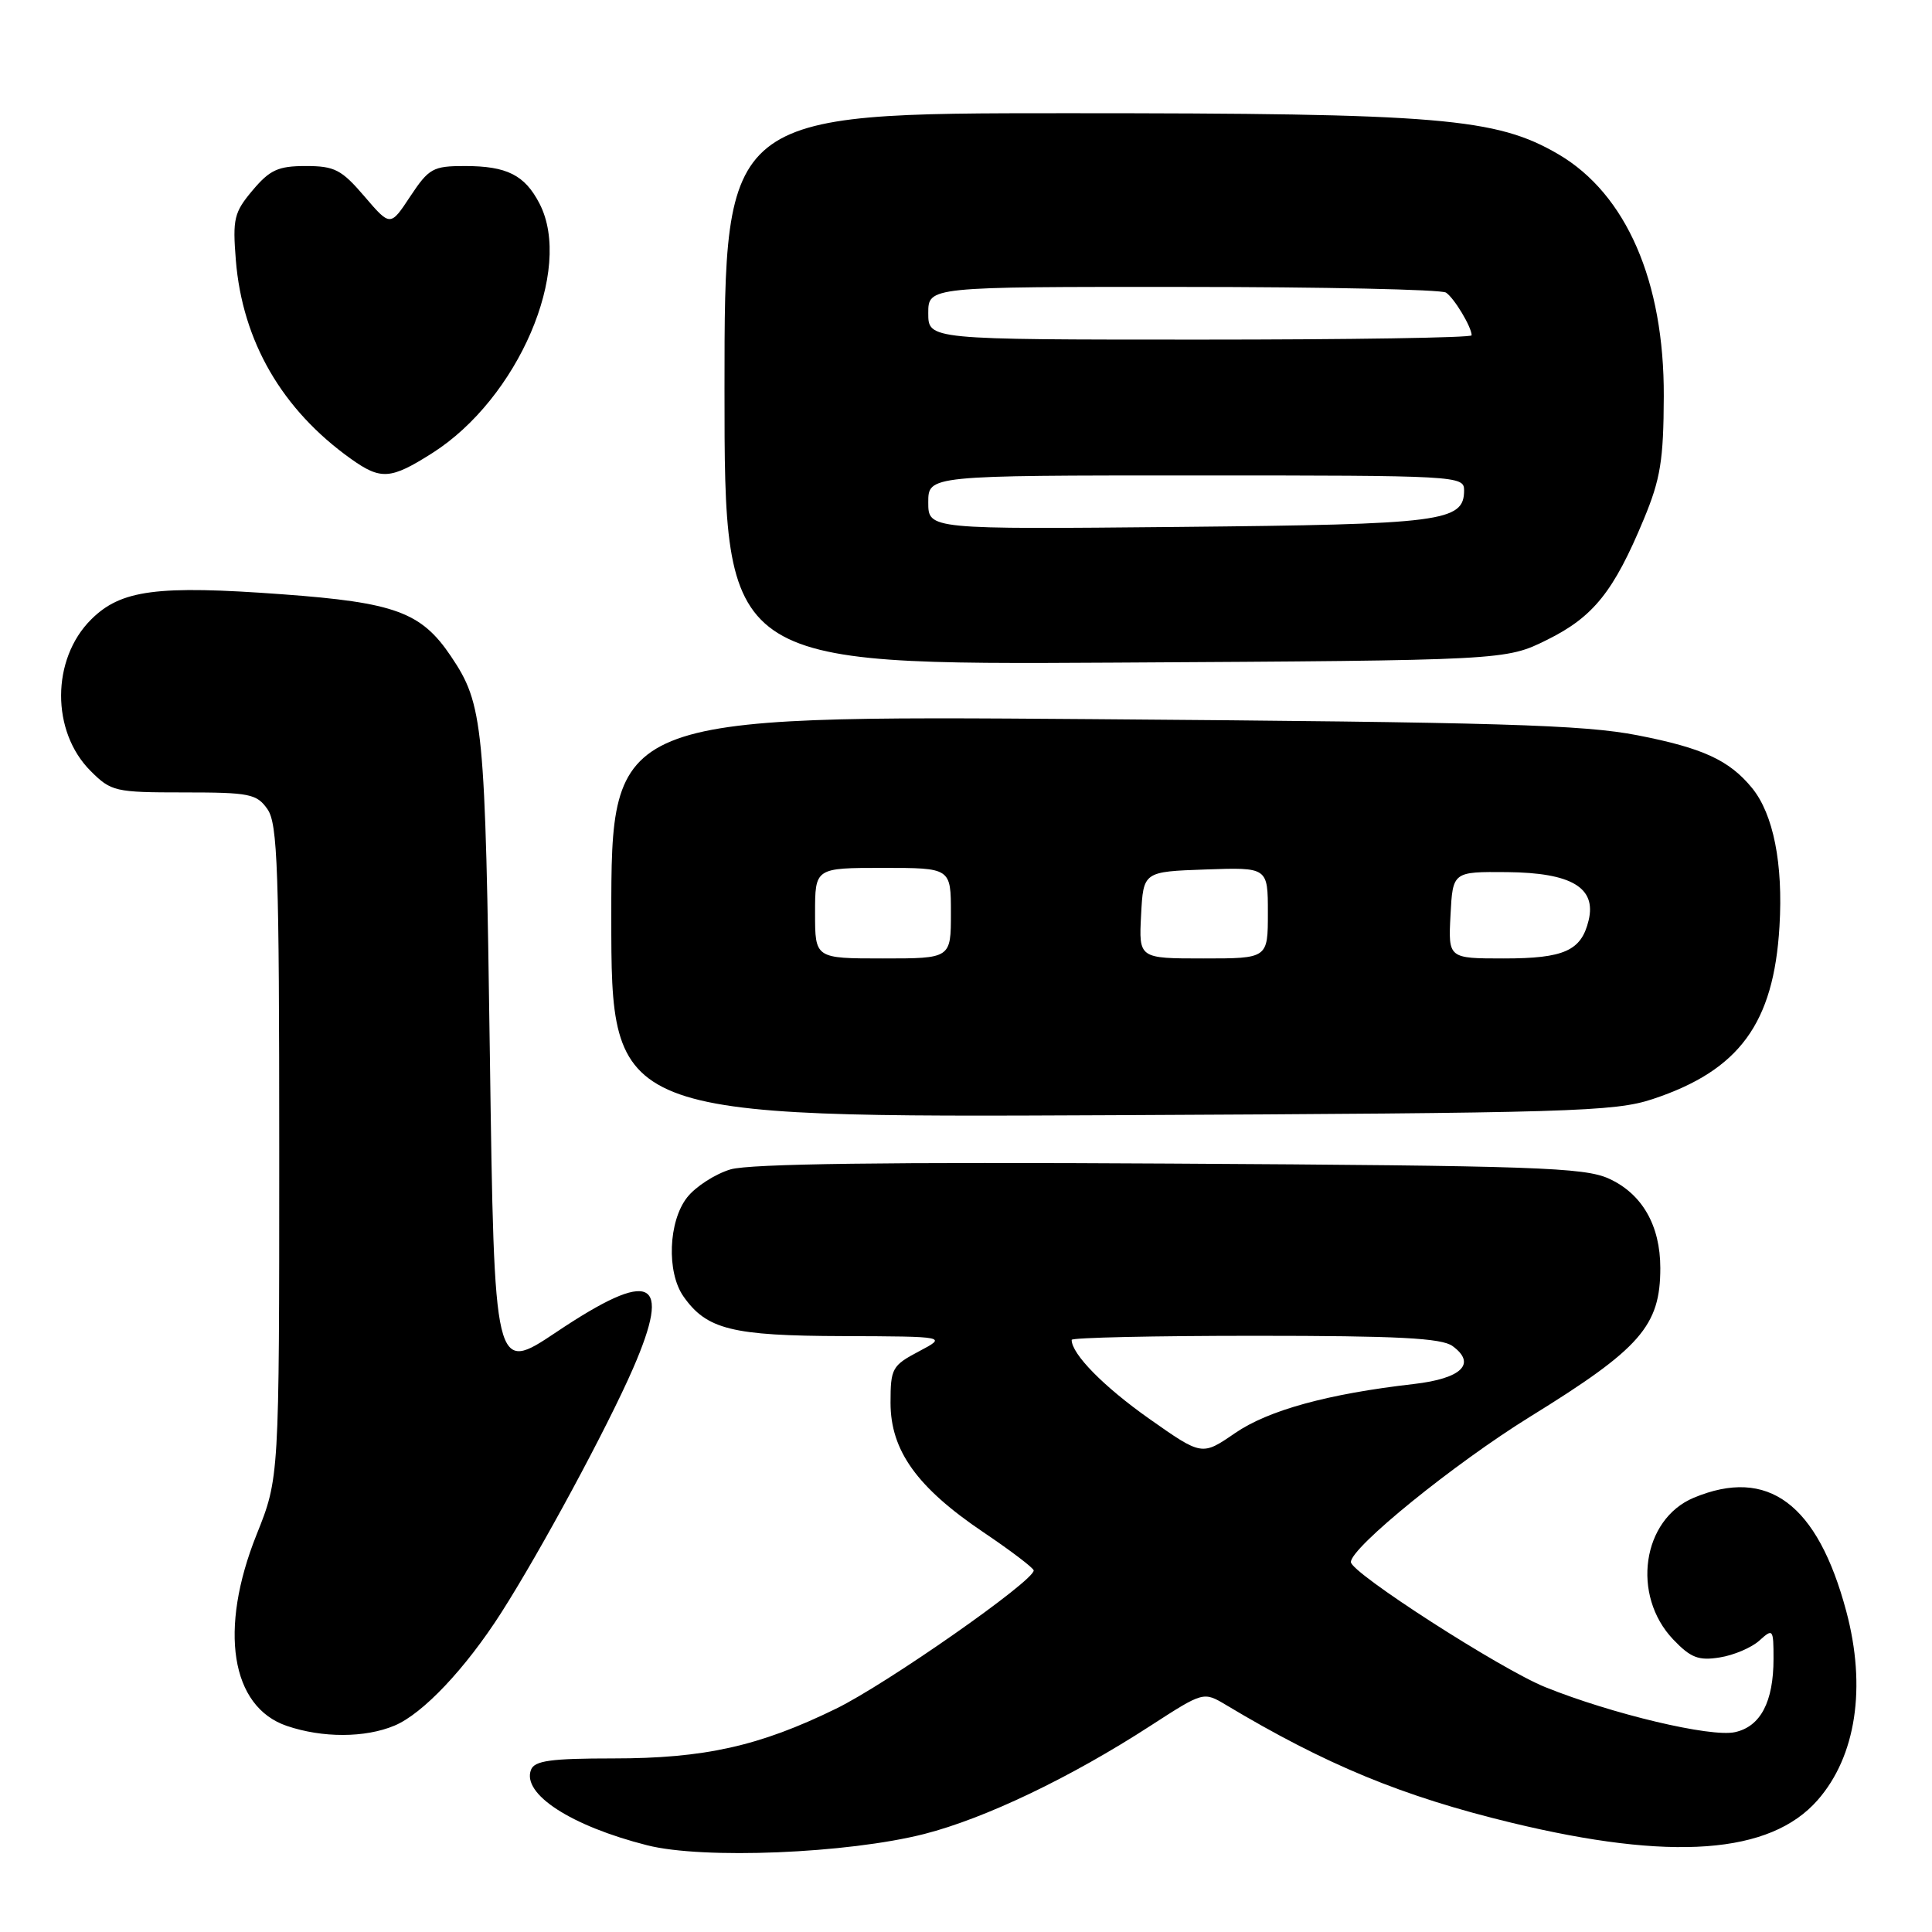 <?xml version="1.0" encoding="UTF-8" standalone="no"?>
<!DOCTYPE svg PUBLIC "-//W3C//DTD SVG 1.1//EN" "http://www.w3.org/Graphics/SVG/1.1/DTD/svg11.dtd" >
<svg xmlns="http://www.w3.org/2000/svg" xmlns:xlink="http://www.w3.org/1999/xlink" version="1.1" viewBox="0 0 256 256">
 <g >
 <path fill="currentColor"
d=" M 122.48 243.01 C 130.56 240.94 141.87 235.53 152.48 228.65 C 159.47 224.13 159.47 224.13 162.48 225.93 C 175.71 233.85 185.81 238.02 200.23 241.51 C 221.45 246.65 234.56 245.69 240.84 238.53 C 245.94 232.72 247.33 223.57 244.64 213.50 C 240.83 199.25 234.26 194.36 224.43 198.46 C 217.59 201.32 216.13 211.38 221.71 217.24 C 224.03 219.67 225.07 220.07 227.87 219.62 C 229.73 219.33 232.09 218.32 233.12 217.39 C 234.93 215.75 235.00 215.84 235.00 219.80 C 235.00 225.51 233.28 228.78 229.89 229.52 C 226.69 230.23 213.61 227.12 204.77 223.56 C 198.86 221.18 179.00 208.40 179.00 206.98 C 179.00 205.04 192.71 193.93 202.73 187.73 C 217.39 178.68 220.00 175.69 220.00 168.02 C 220.00 162.37 217.58 158.17 213.18 156.17 C 209.92 154.69 203.35 154.46 155.00 154.18 C 117.60 153.96 99.34 154.20 96.80 154.95 C 94.77 155.56 92.18 157.22 91.05 158.66 C 88.56 161.83 88.31 168.57 90.56 171.78 C 93.63 176.16 96.98 177.00 111.70 177.04 C 125.50 177.09 125.50 177.09 121.75 179.07 C 118.21 180.94 118.00 181.32 118.00 185.87 C 118.00 192.21 121.51 197.10 130.32 203.04 C 133.96 205.49 136.95 207.77 136.97 208.09 C 137.04 209.46 117.49 223.14 110.78 226.41 C 100.62 231.38 93.34 233.00 81.26 233.00 C 72.97 233.00 70.82 233.30 70.36 234.51 C 69.13 237.71 75.66 241.95 85.76 244.51 C 93.17 246.39 112.32 245.60 122.48 243.01 Z  M 52.28 228.65 C 56.02 227.09 61.69 221.09 66.42 213.69 C 71.64 205.52 80.46 189.18 83.88 181.33 C 89.09 169.36 86.35 168.05 73.72 176.51 C 65.50 182.01 65.50 182.01 64.91 139.76 C 64.30 95.81 64.06 93.36 59.74 86.94 C 55.82 81.12 52.34 79.84 37.47 78.75 C 20.78 77.52 16.01 78.15 12.06 82.10 C 6.80 87.35 6.77 96.93 12.00 102.15 C 14.73 104.88 15.23 105.00 24.37 105.00 C 33.07 105.00 34.02 105.19 35.44 107.22 C 36.79 109.15 37.00 115.16 37.00 152.65 C 37.00 195.85 37.00 195.85 34.00 203.34 C 28.96 215.92 30.58 226.16 38.00 228.69 C 42.72 230.30 48.38 230.29 52.28 228.65 Z  M 219.00 145.63 C 230.46 141.83 235.03 135.61 235.79 122.75 C 236.29 114.45 234.98 107.88 232.16 104.42 C 229.14 100.73 225.65 99.12 216.99 97.43 C 209.81 96.03 198.68 95.70 144.75 95.29 C 81.00 94.81 81.00 94.81 81.00 121.45 C 81.00 148.08 81.00 148.08 147.25 147.77 C 208.17 147.48 213.94 147.31 219.00 145.63 Z  M 205.00 84.78 C 211.14 81.74 213.83 78.38 217.81 68.80 C 220.03 63.47 220.43 60.96 220.46 52.50 C 220.52 37.28 215.48 25.71 206.51 20.45 C 198.26 15.62 190.89 15.00 141.41 15.00 C 96.00 15.00 96.00 15.00 96.00 51.55 C 96.00 88.10 96.00 88.10 147.75 87.80 C 199.50 87.50 199.50 87.50 205.00 84.78 Z  M 57.26 60.05 C 68.64 52.84 76.00 35.71 71.49 26.98 C 69.53 23.19 67.17 22.00 61.58 22.00 C 57.37 22.00 56.83 22.31 54.37 26.01 C 51.72 30.03 51.72 30.03 48.28 26.01 C 45.25 22.47 44.33 22.00 40.51 22.00 C 36.86 22.00 35.75 22.51 33.47 25.22 C 31.01 28.14 30.81 29.00 31.25 34.47 C 32.12 45.23 37.37 54.29 46.50 60.80 C 50.47 63.63 51.76 63.54 57.26 60.05 Z  M 152.26 187.98 C 146.24 183.73 142.00 179.42 142.00 177.54 C 142.00 177.24 152.94 177.00 166.31 177.00 C 185.19 177.00 191.03 177.30 192.47 178.36 C 195.68 180.70 193.68 182.66 187.33 183.39 C 175.96 184.69 168.06 186.86 163.64 189.90 C 159.26 192.91 159.26 192.91 152.26 187.98 Z  M 108.00 121.00 C 108.00 115.00 108.00 115.00 117.00 115.00 C 126.00 115.00 126.00 115.00 126.00 121.00 C 126.00 127.00 126.00 127.00 117.00 127.00 C 108.00 127.00 108.00 127.00 108.00 121.00 Z  M 151.20 121.25 C 151.50 115.50 151.50 115.50 159.75 115.21 C 168.00 114.92 168.00 114.92 168.00 120.96 C 168.00 127.00 168.00 127.00 159.45 127.00 C 150.90 127.00 150.90 127.00 151.20 121.25 Z  M 192.20 121.25 C 192.50 115.50 192.50 115.50 199.71 115.56 C 208.22 115.64 211.55 117.61 210.50 121.96 C 209.53 125.98 207.27 127.00 199.26 127.00 C 191.90 127.00 191.90 127.00 192.20 121.25 Z  M 123.00 66.57 C 123.00 63.00 123.00 63.00 158.50 63.00 C 193.12 63.00 194.00 63.05 194.00 64.96 C 194.00 69.13 191.21 69.48 156.25 69.82 C 123.00 70.14 123.00 70.14 123.00 66.57 Z  M 123.00 41.50 C 123.00 38.00 123.00 38.00 156.75 38.02 C 175.31 38.02 191.00 38.36 191.60 38.77 C 192.69 39.49 195.00 43.34 195.00 44.43 C 195.00 44.75 178.80 45.00 159.00 45.00 C 123.00 45.00 123.00 45.00 123.00 41.50 Z "/>
</g>
</svg>